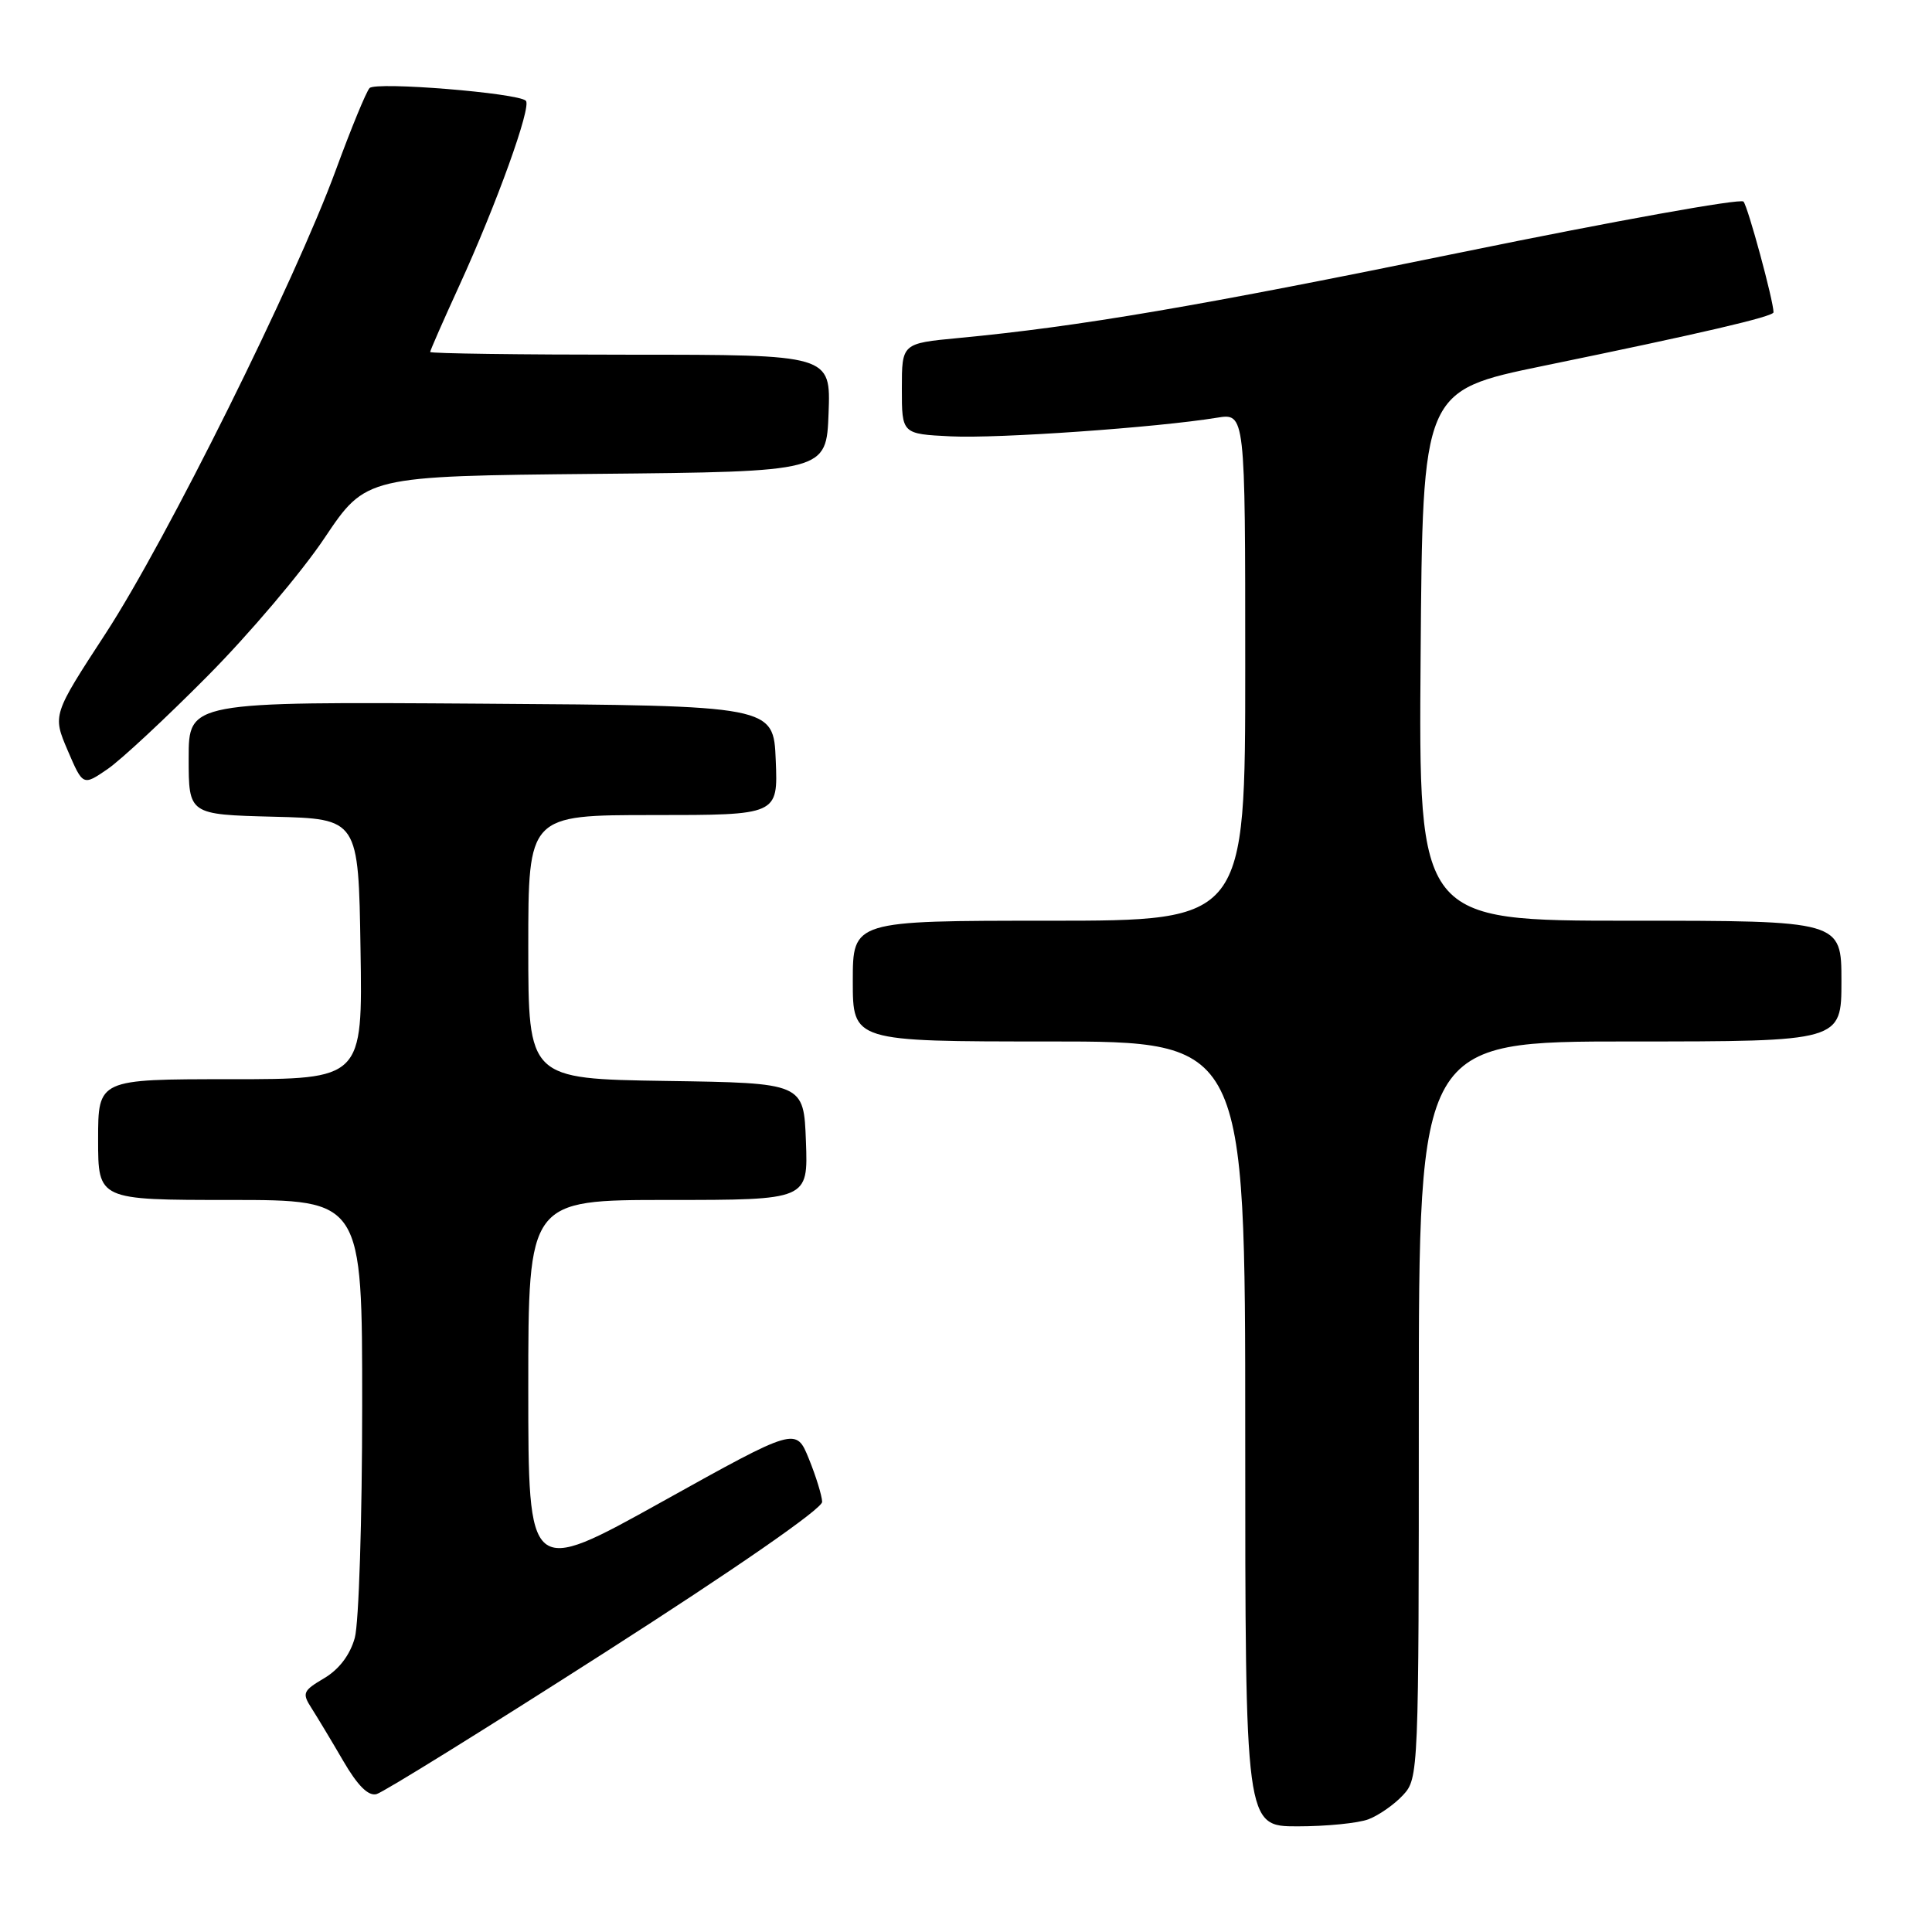 <?xml version="1.0" encoding="UTF-8" standalone="no"?>
<!DOCTYPE svg PUBLIC "-//W3C//DTD SVG 1.1//EN" "http://www.w3.org/Graphics/SVG/1.1/DTD/svg11.dtd" >
<svg xmlns="http://www.w3.org/2000/svg" xmlns:xlink="http://www.w3.org/1999/xlink" version="1.1" viewBox="0 0 256 256">
 <g >
 <path fill="currentColor"
d=" M 181.34 241.06 C 182.70 240.54 184.75 239.11 185.90 237.87 C 187.97 235.65 188.00 234.99 188.00 186.81 C 188.00 138.00 188.00 138.00 216.00 138.00 C 244.00 138.00 244.00 138.00 244.00 130.00 C 244.00 122.00 244.00 122.00 215.99 122.00 C 187.97 122.00 187.97 122.00 188.24 86.89 C 188.50 51.78 188.50 51.78 204.50 48.48 C 225.42 44.18 235.00 41.95 235.00 41.38 C 235.00 39.88 231.61 27.37 231.02 26.71 C 230.63 26.27 213.93 29.28 193.91 33.38 C 158.86 40.57 143.02 43.27 127.00 44.79 C 119.50 45.50 119.50 45.50 119.50 51.50 C 119.50 57.50 119.50 57.50 126.00 57.82 C 132.20 58.13 153.29 56.65 161.25 55.35 C 165.00 54.74 165.00 54.74 165.00 88.37 C 165.00 122.00 165.00 122.00 139.00 122.00 C 113.00 122.00 113.00 122.00 113.00 130.00 C 113.00 138.00 113.00 138.00 139.00 138.00 C 165.00 138.00 165.00 138.00 165.00 190.00 C 165.00 242.00 165.00 242.00 171.93 242.00 C 175.75 242.00 179.98 241.58 181.34 241.06 Z  M 80.24 218.90 C 97.42 207.90 108.97 199.90 108.94 199.00 C 108.91 198.18 108.12 195.61 107.18 193.30 C 105.48 189.11 105.48 189.11 87.74 198.98 C 70.00 208.85 70.00 208.85 70.00 183.92 C 70.00 159.00 70.00 159.00 88.54 159.00 C 107.08 159.00 107.08 159.00 106.79 151.25 C 106.50 143.50 106.50 143.50 88.25 143.23 C 70.00 142.95 70.00 142.95 70.00 125.48 C 70.00 108.00 70.00 108.00 86.54 108.00 C 103.09 108.00 103.09 108.00 102.79 100.75 C 102.50 93.50 102.50 93.50 63.75 93.24 C 25.00 92.98 25.00 92.98 25.00 100.46 C 25.00 107.93 25.00 107.93 36.25 108.22 C 47.50 108.50 47.50 108.50 47.77 125.75 C 48.05 143.00 48.05 143.00 30.52 143.00 C 13.00 143.00 13.00 143.00 13.00 151.00 C 13.00 159.00 13.00 159.00 30.50 159.00 C 48.00 159.00 48.00 159.00 47.99 186.25 C 47.99 201.24 47.55 215.09 47.01 217.03 C 46.38 219.29 44.93 221.20 42.96 222.37 C 40.13 224.04 40.00 224.35 41.28 226.34 C 42.04 227.53 43.93 230.67 45.48 233.33 C 47.38 236.60 48.80 238.02 49.89 237.73 C 50.78 237.50 64.43 229.03 80.24 218.90 Z  M 27.50 89.58 C 33.00 84.04 39.98 75.81 43.00 71.29 C 48.50 63.09 48.50 63.09 79.00 62.79 C 109.50 62.50 109.50 62.50 109.79 54.75 C 110.08 47.00 110.08 47.00 83.54 47.00 C 68.94 47.00 57.00 46.84 57.00 46.64 C 57.00 46.44 58.73 42.50 60.84 37.89 C 65.79 27.08 70.46 14.12 69.68 13.35 C 68.65 12.32 49.80 10.79 48.97 11.67 C 48.53 12.13 46.53 17.00 44.51 22.50 C 39.10 37.27 22.08 71.53 14.01 83.92 C 6.96 94.73 6.96 94.73 8.97 99.44 C 10.99 104.14 10.99 104.14 14.25 101.91 C 16.04 100.68 22.00 95.13 27.50 89.58 Z "/>
</g>
</svg>